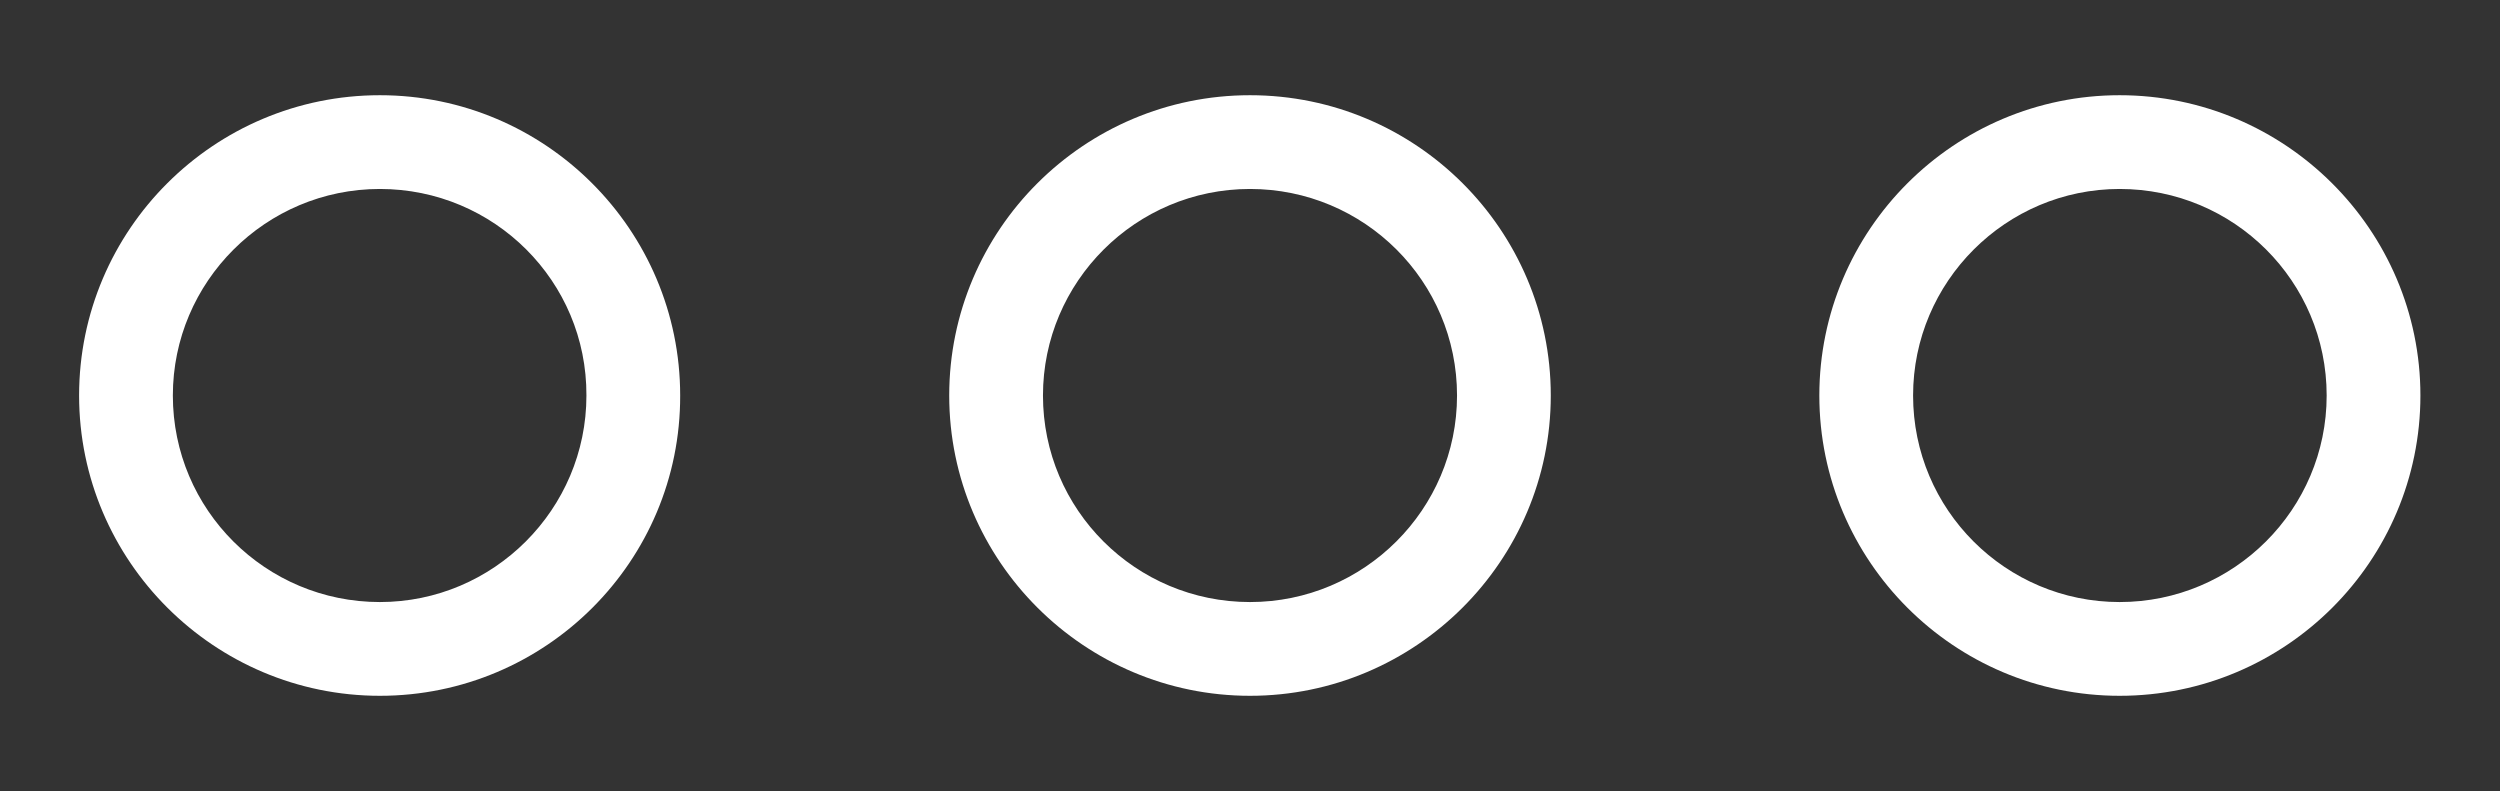<?xml version="1.0" encoding="utf-8"?>
<!-- Generator: Adobe Illustrator 23.1.1, SVG Export Plug-In . SVG Version: 6.00 Build 0)  -->
<svg version="1.1" id="Layer_1" xmlns="http://www.w3.org/2000/svg" xmlns:xlink="http://www.w3.org/1999/xlink" x="0px" y="0px"
	 viewBox="0 0 512 162" style="enable-background:new 0 0 512 162;" xml:space="preserve">
<rect x="0" y="0" width="512" height="162" fill="#333333" stroke="none"/>
<style type="text/css">
	.st0{fill:#FFFFFF;}
</style>
<g>
	<g>
		<g>
			<path class="st0" d="M77.8,142.5c-33.9,0-61.6-27.6-61.6-61.5s27.6-61.5,61.6-61.5c33.9,0,61.5,27.6,61.5,61.5
				C139.4,114.9,111.8,142.5,77.8,142.5z M77.8,38.7c-23.4,0-42.4,19-42.4,42.3c0,23.4,19,42.3,42.4,42.3c23.3,0,42.3-19,42.3-42.3
				C120.2,57.6,101.2,38.7,77.8,38.7z"/>
		</g>
		<g>
			<path class="st0" d="M256,142.5c-33.9,0-61.6-27.6-61.6-61.5S222,19.5,256,19.5s61.6,27.6,61.6,61.5S289.9,142.5,256,142.5z
				 M256,38.7c-23.4,0-42.4,19-42.4,42.3c0,23.4,19,42.3,42.4,42.3s42.4-19,42.4-42.3C298.4,57.6,279.4,38.7,256,38.7z"/>
		</g>
		<g>
			<path class="st0" d="M434.1,142.5c-33.9,0-61.5-27.6-61.5-61.5s27.6-61.5,61.5-61.5s61.6,27.6,61.6,61.5S468.1,142.5,434.1,142.5
				z M434.1,38.7c-23.3,0-42.3,19-42.3,42.3c0,23.4,19,42.3,42.3,42.3c23.4,0,42.4-19,42.4-42.3C476.5,57.6,457.5,38.7,434.1,38.7z"
				/>
		</g>
	</g>
</g>
</svg>
